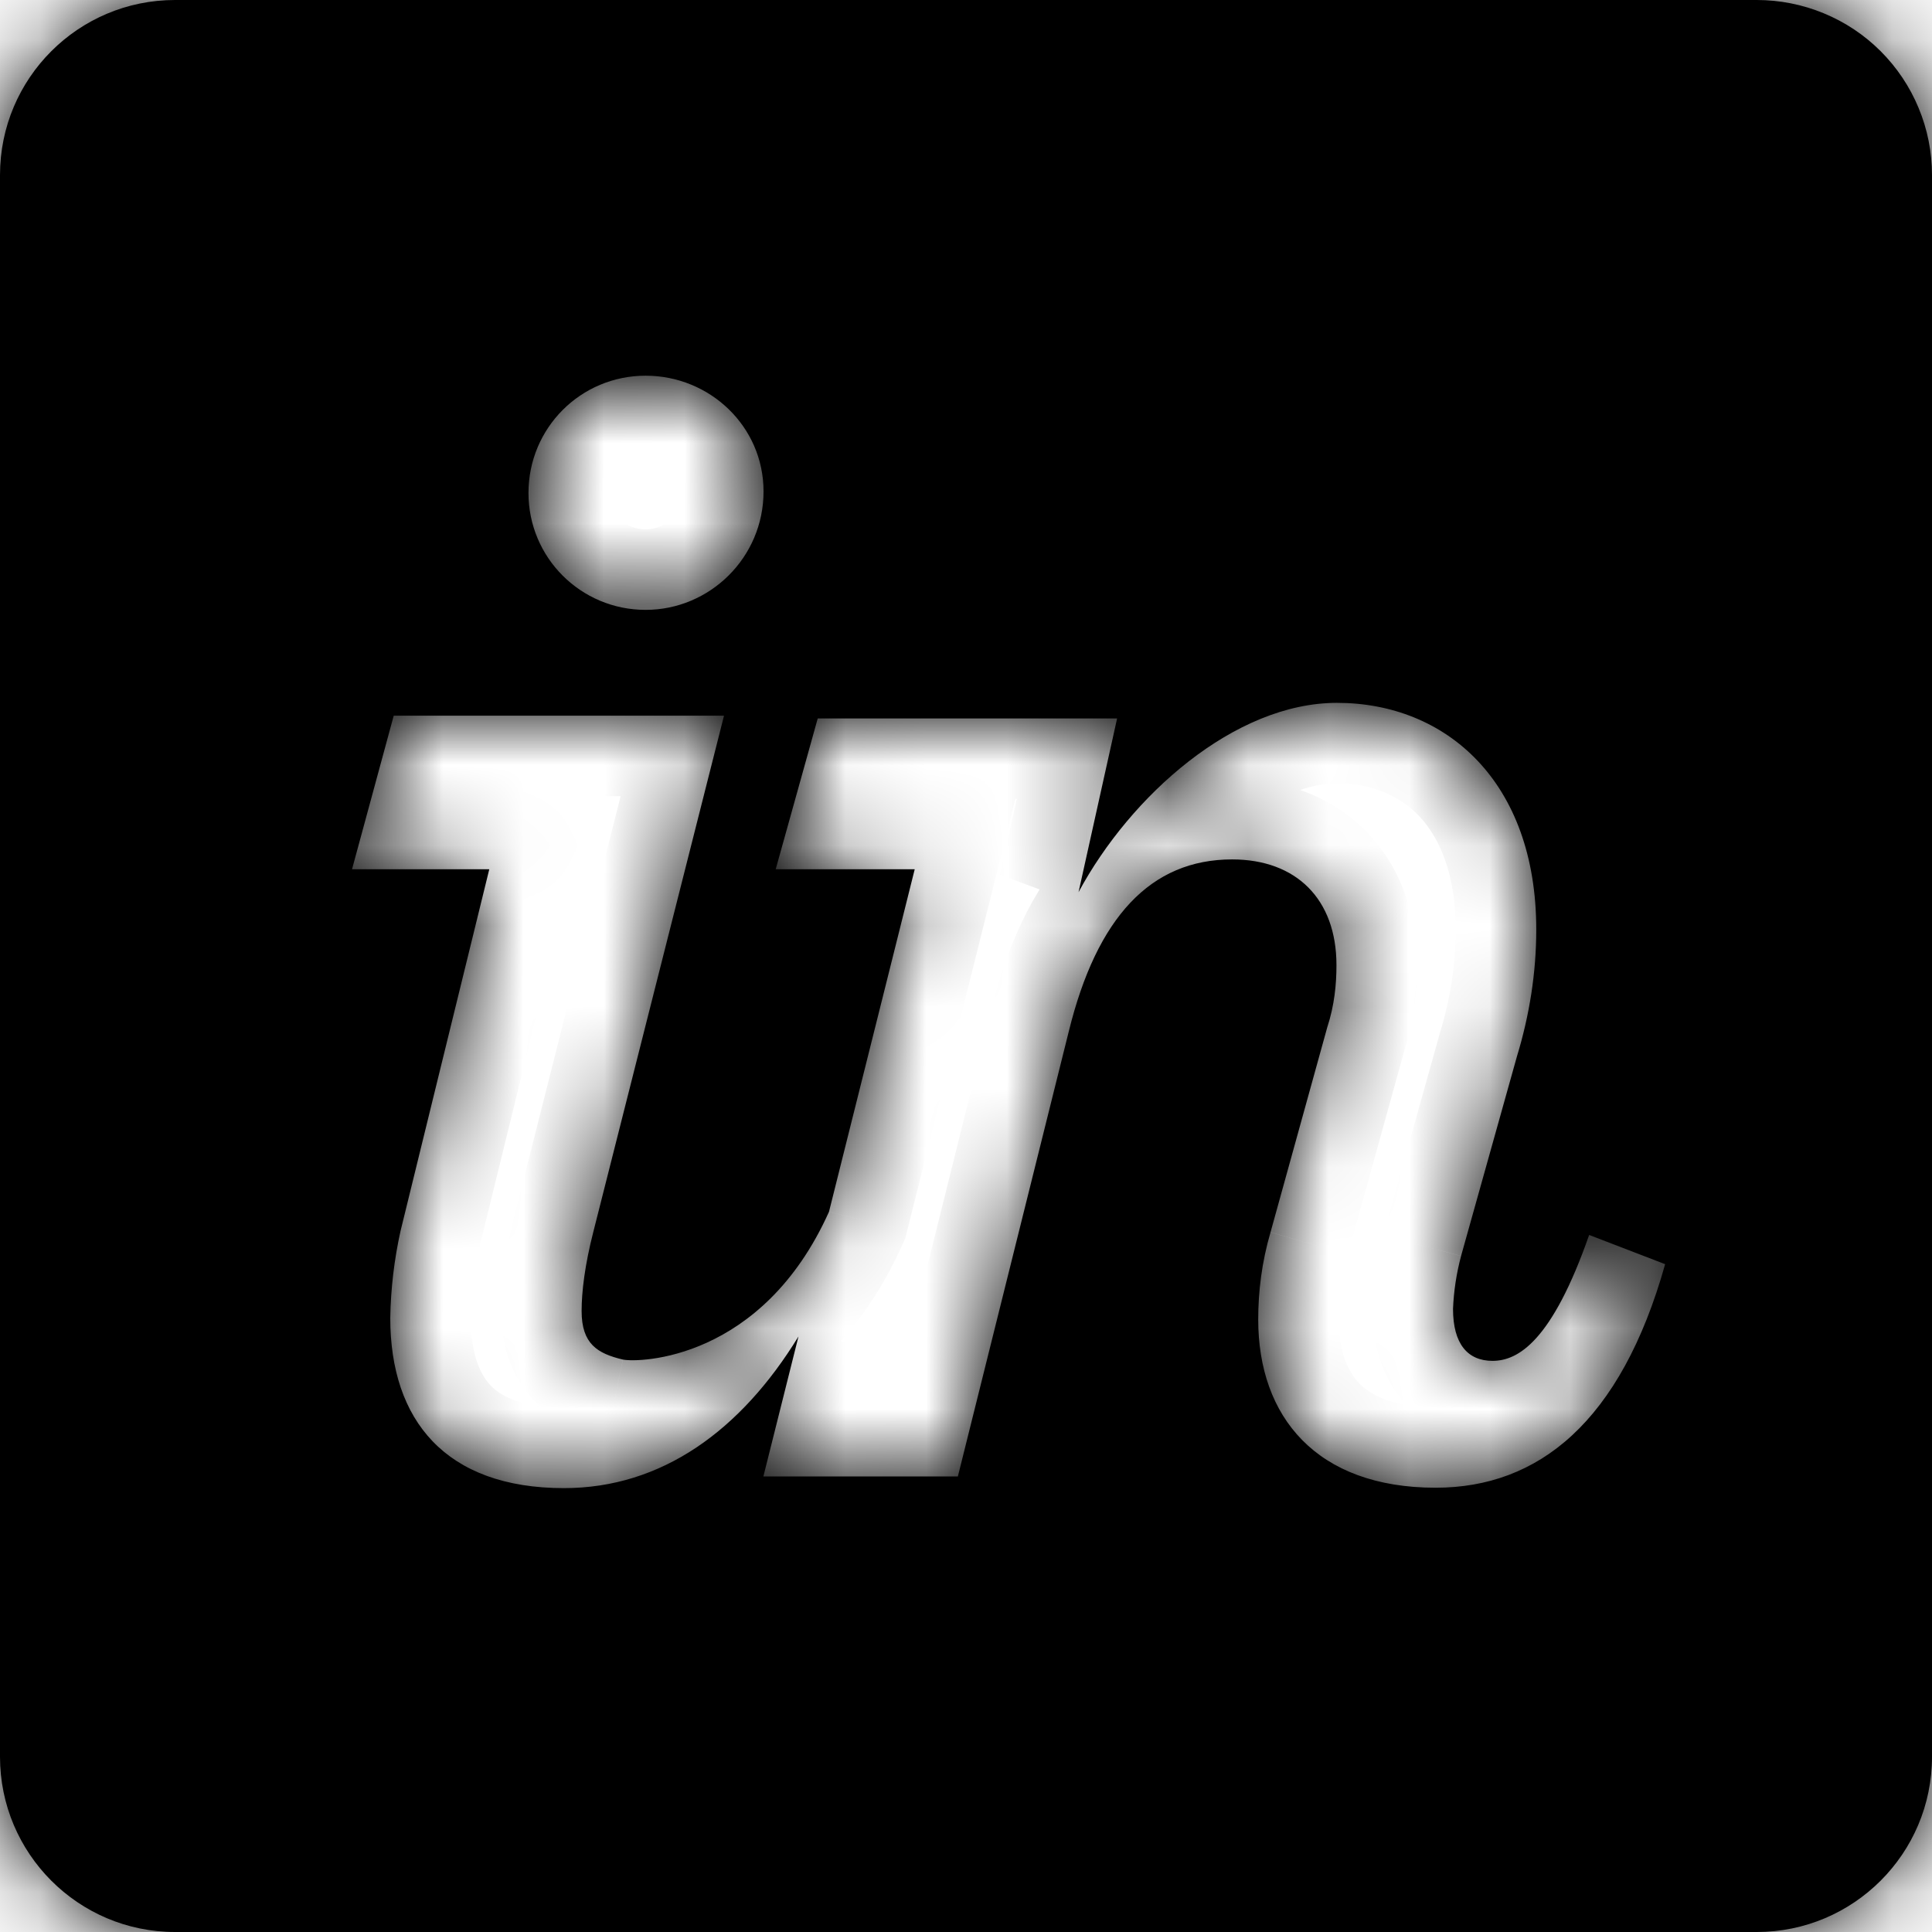 <svg width="24" height="24" viewBox="0 0 24 24" fill="none" xmlns="http://www.w3.org/2000/svg">
<g clip-path="url(#clip0_1_4)">
<mask id="path-1-inside-1_1_4" fill="white">
<path fill-rule="evenodd" clip-rule="evenodd" d="M21.822 0H2.175C0.973 0 0 0.973 0 2.175V21.823C0 23.024 0.973 24 2.175 24H21.823C23.024 24 24 23.026 24 21.823V2.175C24 1.889 23.944 1.606 23.834 1.342C23.725 1.078 23.564 0.838 23.362 0.636C23.16 0.434 22.92 0.274 22.655 0.165C22.391 0.056 22.108 -0 21.822 0ZM9.485 6.105C9.485 5.296 8.817 4.667 8.02 4.667C7.214 4.667 6.565 5.316 6.565 6.124C6.565 6.927 7.214 7.576 8.02 7.576C8.817 7.576 9.485 6.927 9.485 6.105ZM15.63 16.391C15.63 17.597 16.35 18.481 17.834 18.481C19.108 18.481 20.133 17.669 20.685 15.704L19.741 15.341C19.279 16.663 18.858 16.905 18.541 16.905C18.231 16.905 18.05 16.694 18.05 16.259C18.059 16.037 18.093 15.817 18.15 15.602L18.844 13.123C19 12.611 19.084 12.082 19.084 11.548C19.084 9.703 17.959 8.731 16.608 8.731C15.335 8.731 14.044 9.883 13.398 11.083L13.877 8.925H10.158L9.636 10.798H11.363L10.298 15.053C9.467 16.903 7.933 16.929 7.738 16.889C7.422 16.814 7.225 16.695 7.225 16.286C7.225 16.047 7.265 15.713 7.371 15.301L8.994 8.89H4.891L4.373 10.798H6.078L4.976 15.29C4.897 15.646 4.854 16.008 4.848 16.372C4.848 17.643 5.535 18.486 7.006 18.486C8.223 18.486 9.206 17.767 9.919 16.602L9.483 18.341H11.899L13.278 12.808C13.625 11.4 14.291 10.676 15.306 10.676C16.101 10.676 16.602 11.168 16.602 11.989C16.602 12.223 16.578 12.486 16.487 12.764L15.783 15.307C15.674 15.68 15.63 16.044 15.63 16.391Z"/>
</mask>
<path fill-rule="evenodd" clip-rule="evenodd" d="M21.822 0H2.175C0.973 0 0 0.973 0 2.175V21.823C0 23.024 0.973 24 2.175 24H21.823C23.024 24 24 23.026 24 21.823V2.175C24 1.889 23.944 1.606 23.834 1.342C23.725 1.078 23.564 0.838 23.362 0.636C23.16 0.434 22.92 0.274 22.655 0.165C22.391 0.056 22.108 -0 21.822 0ZM9.485 6.105C9.485 5.296 8.817 4.667 8.02 4.667C7.214 4.667 6.565 5.316 6.565 6.124C6.565 6.927 7.214 7.576 8.02 7.576C8.817 7.576 9.485 6.927 9.485 6.105ZM15.63 16.391C15.63 17.597 16.35 18.481 17.834 18.481C19.108 18.481 20.133 17.669 20.685 15.704L19.741 15.341C19.279 16.663 18.858 16.905 18.541 16.905C18.231 16.905 18.05 16.694 18.05 16.259C18.059 16.037 18.093 15.817 18.15 15.602L18.844 13.123C19 12.611 19.084 12.082 19.084 11.548C19.084 9.703 17.959 8.731 16.608 8.731C15.335 8.731 14.044 9.883 13.398 11.083L13.877 8.925H10.158L9.636 10.798H11.363L10.298 15.053C9.467 16.903 7.933 16.929 7.738 16.889C7.422 16.814 7.225 16.695 7.225 16.286C7.225 16.047 7.265 15.713 7.371 15.301L8.994 8.89H4.891L4.373 10.798H6.078L4.976 15.29C4.897 15.646 4.854 16.008 4.848 16.372C4.848 17.643 5.535 18.486 7.006 18.486C8.223 18.486 9.206 17.767 9.919 16.602L9.483 18.341H11.899L13.278 12.808C13.625 11.4 14.291 10.676 15.306 10.676C16.101 10.676 16.602 11.168 16.602 11.989C16.602 12.223 16.578 12.486 16.487 12.764L15.783 15.307C15.674 15.68 15.63 16.044 15.63 16.391Z" fill="currentColor"/>
<path d="M21.822 0L21.822 1L21.823 1L21.822 0ZM23.362 0.636L22.655 1.344L22.655 1.344L23.362 0.636ZM22.655 0.165L22.274 1.089L22.274 1.089L22.655 0.165ZM20.685 15.704L21.648 15.974L21.895 15.097L21.044 14.77L20.685 15.704ZM19.741 15.341L20.099 14.407L19.136 14.037L18.796 15.011L19.741 15.341ZM18.05 16.259L17.051 16.217L17.05 16.238V16.259H18.05ZM18.15 15.602L17.187 15.333L17.183 15.345L18.15 15.602ZM18.844 13.123L17.887 12.832L17.884 12.842L17.881 12.853L18.844 13.123ZM13.398 11.083L12.422 10.866L14.278 11.557L13.398 11.083ZM13.877 8.925L14.853 9.142L15.123 7.925H13.877V8.925ZM10.158 8.925V7.925H9.398L9.194 8.656L10.158 8.925ZM9.636 10.798L8.673 10.53L8.319 11.798H9.636V10.798ZM11.363 10.798L12.333 11.041L12.644 9.798H11.363V10.798ZM10.298 15.053L11.21 15.462L11.246 15.381L11.268 15.295L10.298 15.053ZM7.738 16.889L7.508 17.862L7.523 17.865L7.537 17.868L7.738 16.889ZM7.371 15.301L8.34 15.551L8.341 15.546L7.371 15.301ZM8.994 8.89L9.964 9.135L10.279 7.89H8.994V8.89ZM4.891 8.89V7.89H4.126L3.926 8.628L4.891 8.89ZM4.373 10.798L3.408 10.537L3.066 11.798H4.373V10.798ZM6.078 10.798L7.05 11.037L7.353 9.798H6.078V10.798ZM4.976 15.29L4.005 15.052L4.002 15.062L4 15.072L4.976 15.29ZM4.848 16.372L3.848 16.356L3.848 16.364V16.372H4.848ZM9.919 16.602L10.889 16.845L9.066 16.08L9.919 16.602ZM9.483 18.341L8.513 18.097L8.201 19.341H9.483V18.341ZM11.899 18.341V19.341H12.681L12.87 18.582L11.899 18.341ZM13.278 12.808L14.248 13.05L14.249 13.047L13.278 12.808ZM16.487 12.764L15.537 12.453L15.53 12.475L15.523 12.497L16.487 12.764ZM15.783 15.307L16.743 15.586L16.746 15.574L15.783 15.307ZM2.175 1H21.822V-1H2.175V1ZM1 2.175C1 1.525 1.525 1 2.175 1V-1C0.421 -1 -1 0.421 -1 2.175H1ZM1 21.823V2.175H-1V21.823H1ZM2.175 23C1.526 23 1 22.473 1 21.823H-1C-1 23.576 0.419 25 2.175 25V23ZM21.823 23H2.175V25H21.823V23ZM23 21.823C23 22.473 22.473 23 21.823 23V25C23.576 25 25 23.578 25 21.823H23ZM23 2.175V21.823H25V2.175H23ZM22.91 1.725C22.97 1.868 23 2.021 23 2.175H25C25 1.758 24.918 1.345 24.758 0.959L22.91 1.725ZM22.655 1.344C22.765 1.453 22.851 1.582 22.91 1.725L24.758 0.959C24.598 0.574 24.364 0.223 24.069 -0.071L22.655 1.344ZM22.274 1.089C22.416 1.148 22.546 1.235 22.655 1.344L24.069 -0.071C23.773 -0.366 23.423 -0.6 23.037 -0.759L22.274 1.089ZM21.823 1C21.978 1 22.131 1.03 22.274 1.089L23.037 -0.759C22.652 -0.919 22.238 -1.001 21.821 -1L21.823 1ZM8.02 5.667C8.294 5.667 8.485 5.878 8.485 6.105H10.485C10.485 4.715 9.339 3.667 8.02 3.667V5.667ZM7.565 6.124C7.565 5.867 7.768 5.667 8.02 5.667V3.667C6.66 3.667 5.565 4.766 5.565 6.124H7.565ZM8.02 6.576C7.765 6.576 7.565 6.374 7.565 6.124H5.565C5.565 7.481 6.663 8.576 8.02 8.576V6.576ZM8.485 6.105C8.485 6.368 8.271 6.576 8.02 6.576V8.576C9.362 8.576 10.485 7.486 10.485 6.105H8.485ZM17.834 17.481C17.293 17.481 17.023 17.325 16.889 17.187C16.749 17.045 16.63 16.798 16.63 16.391H14.63C14.63 17.19 14.871 17.988 15.462 18.589C16.058 19.195 16.891 19.481 17.834 19.481V17.481ZM19.723 15.433C19.477 16.305 19.157 16.812 18.851 17.096C18.565 17.36 18.239 17.481 17.834 17.481V19.481C18.703 19.481 19.526 19.196 20.209 18.563C20.873 17.949 21.341 17.068 21.648 15.974L19.723 15.433ZM19.382 16.274L20.327 16.637L21.044 14.77L20.099 14.407L19.382 16.274ZM18.541 17.905C19.017 17.905 19.462 17.698 19.831 17.287C20.162 16.917 20.436 16.383 20.685 15.67L18.796 15.011C18.583 15.621 18.416 15.869 18.342 15.951C18.312 15.984 18.319 15.966 18.369 15.943C18.423 15.917 18.486 15.905 18.541 15.905V17.905ZM17.05 16.259C17.05 16.593 17.116 17.01 17.393 17.362C17.701 17.755 18.139 17.905 18.541 17.905V15.905C18.576 15.905 18.648 15.911 18.735 15.949C18.827 15.989 18.907 16.052 18.966 16.127C19.074 16.265 19.05 16.36 19.05 16.259H17.05ZM17.183 15.345C17.108 15.63 17.063 15.922 17.051 16.217L19.049 16.301C19.055 16.152 19.078 16.004 19.116 15.86L17.183 15.345ZM17.881 12.853L17.187 15.333L19.113 15.872L19.807 13.392L17.881 12.853ZM18.084 11.548C18.084 11.976 18.017 12.407 17.887 12.832L19.8 13.414C19.983 12.814 20.084 12.188 20.084 11.548H18.084ZM16.608 9.731C17.039 9.731 17.386 9.882 17.628 10.137C17.869 10.391 18.084 10.832 18.084 11.548H20.084C20.084 10.419 19.736 9.452 19.078 8.759C18.419 8.066 17.528 7.731 16.608 7.731V9.731ZM14.278 11.557C14.538 11.074 14.934 10.595 15.382 10.246C15.838 9.891 16.268 9.731 16.608 9.731V7.731C15.676 7.731 14.823 8.147 14.154 8.668C13.477 9.195 12.903 9.891 12.517 10.608L14.278 11.557ZM12.901 8.708L12.422 10.866L14.374 11.299L14.853 9.142L12.901 8.708ZM10.158 9.925H13.877V7.925H10.158V9.925ZM10.599 11.067L11.121 9.193L9.194 8.656L8.673 10.53L10.599 11.067ZM11.363 9.798H9.636V11.798H11.363V9.798ZM11.268 15.295L12.333 11.041L10.393 10.556L9.328 14.81L11.268 15.295ZM7.537 17.868C7.744 17.911 8.004 17.902 8.242 17.869C8.51 17.832 8.84 17.751 9.194 17.59C9.919 17.26 10.692 16.617 11.21 15.462L9.386 14.643C9.073 15.339 8.663 15.634 8.365 15.77C8.207 15.841 8.066 15.875 7.966 15.889C7.835 15.907 7.83 15.887 7.94 15.909L7.537 17.868ZM6.225 16.286C6.225 16.652 6.317 17.076 6.651 17.415C6.948 17.716 7.314 17.816 7.508 17.862L7.968 15.915C7.919 15.904 7.915 15.899 7.931 15.907C7.952 15.916 8.011 15.946 8.075 16.011C8.143 16.08 8.186 16.158 8.209 16.224C8.228 16.282 8.225 16.311 8.225 16.286H6.225ZM6.403 15.05C6.28 15.525 6.225 15.944 6.225 16.286H8.225C8.225 16.149 8.249 15.901 8.34 15.551L6.403 15.05ZM8.025 8.645L6.402 15.055L8.341 15.546L9.964 9.135L8.025 8.645ZM4.891 9.89H8.994V7.89H4.891V9.89ZM5.338 11.06L5.856 9.152L3.926 8.628L3.408 10.537L5.338 11.06ZM6.078 9.798H4.373V11.798H6.078V9.798ZM5.947 15.528L7.05 11.037L5.107 10.56L4.005 15.052L5.947 15.528ZM5.848 16.388C5.853 16.092 5.888 15.797 5.952 15.508L4 15.072C3.906 15.494 3.855 15.924 3.848 16.356L5.848 16.388ZM7.006 17.486C6.462 17.486 6.214 17.334 6.096 17.212C5.972 17.083 5.848 16.835 5.848 16.372H3.848C3.848 17.18 4.068 17.989 4.655 18.599C5.249 19.216 6.08 19.486 7.006 19.486V17.486ZM9.066 16.08C8.468 17.057 7.764 17.486 7.006 17.486V19.486C8.682 19.486 9.944 18.477 10.772 17.124L9.066 16.08ZM10.453 18.584L10.889 16.845L8.949 16.358L8.513 18.097L10.453 18.584ZM11.899 17.341H9.483V19.341H11.899V17.341ZM12.307 12.566L10.929 18.099L12.87 18.582L14.248 13.05L12.307 12.566ZM15.306 9.676C14.529 9.676 13.843 9.966 13.314 10.528C12.813 11.058 12.502 11.775 12.307 12.569L14.249 13.047C14.4 12.433 14.595 12.084 14.769 11.9C14.913 11.747 15.068 11.676 15.306 11.676V9.676ZM17.602 11.989C17.602 11.374 17.41 10.771 16.961 10.319C16.512 9.867 15.912 9.676 15.306 9.676V11.676C15.402 11.676 15.463 11.69 15.496 11.703C15.527 11.714 15.539 11.725 15.543 11.73C15.548 11.734 15.56 11.747 15.572 11.782C15.586 11.819 15.602 11.884 15.602 11.989H17.602ZM17.438 13.075C17.571 12.667 17.602 12.293 17.602 11.989H15.602C15.602 12.155 15.585 12.306 15.537 12.453L17.438 13.075ZM16.746 15.574L17.451 13.031L15.523 12.497L14.819 15.04L16.746 15.574ZM16.63 16.391C16.63 16.129 16.663 15.86 16.743 15.586L14.822 15.029C14.685 15.5 14.63 15.959 14.63 16.391H16.63Z" fill="currentColor" mask="url(#path-1-inside-1_1_4)"/>
</g>
<defs>
<clipPath id="clip0_1_4">
<rect width="24" height="24" fill="white"/>
</clipPath>
</defs>
</svg>
